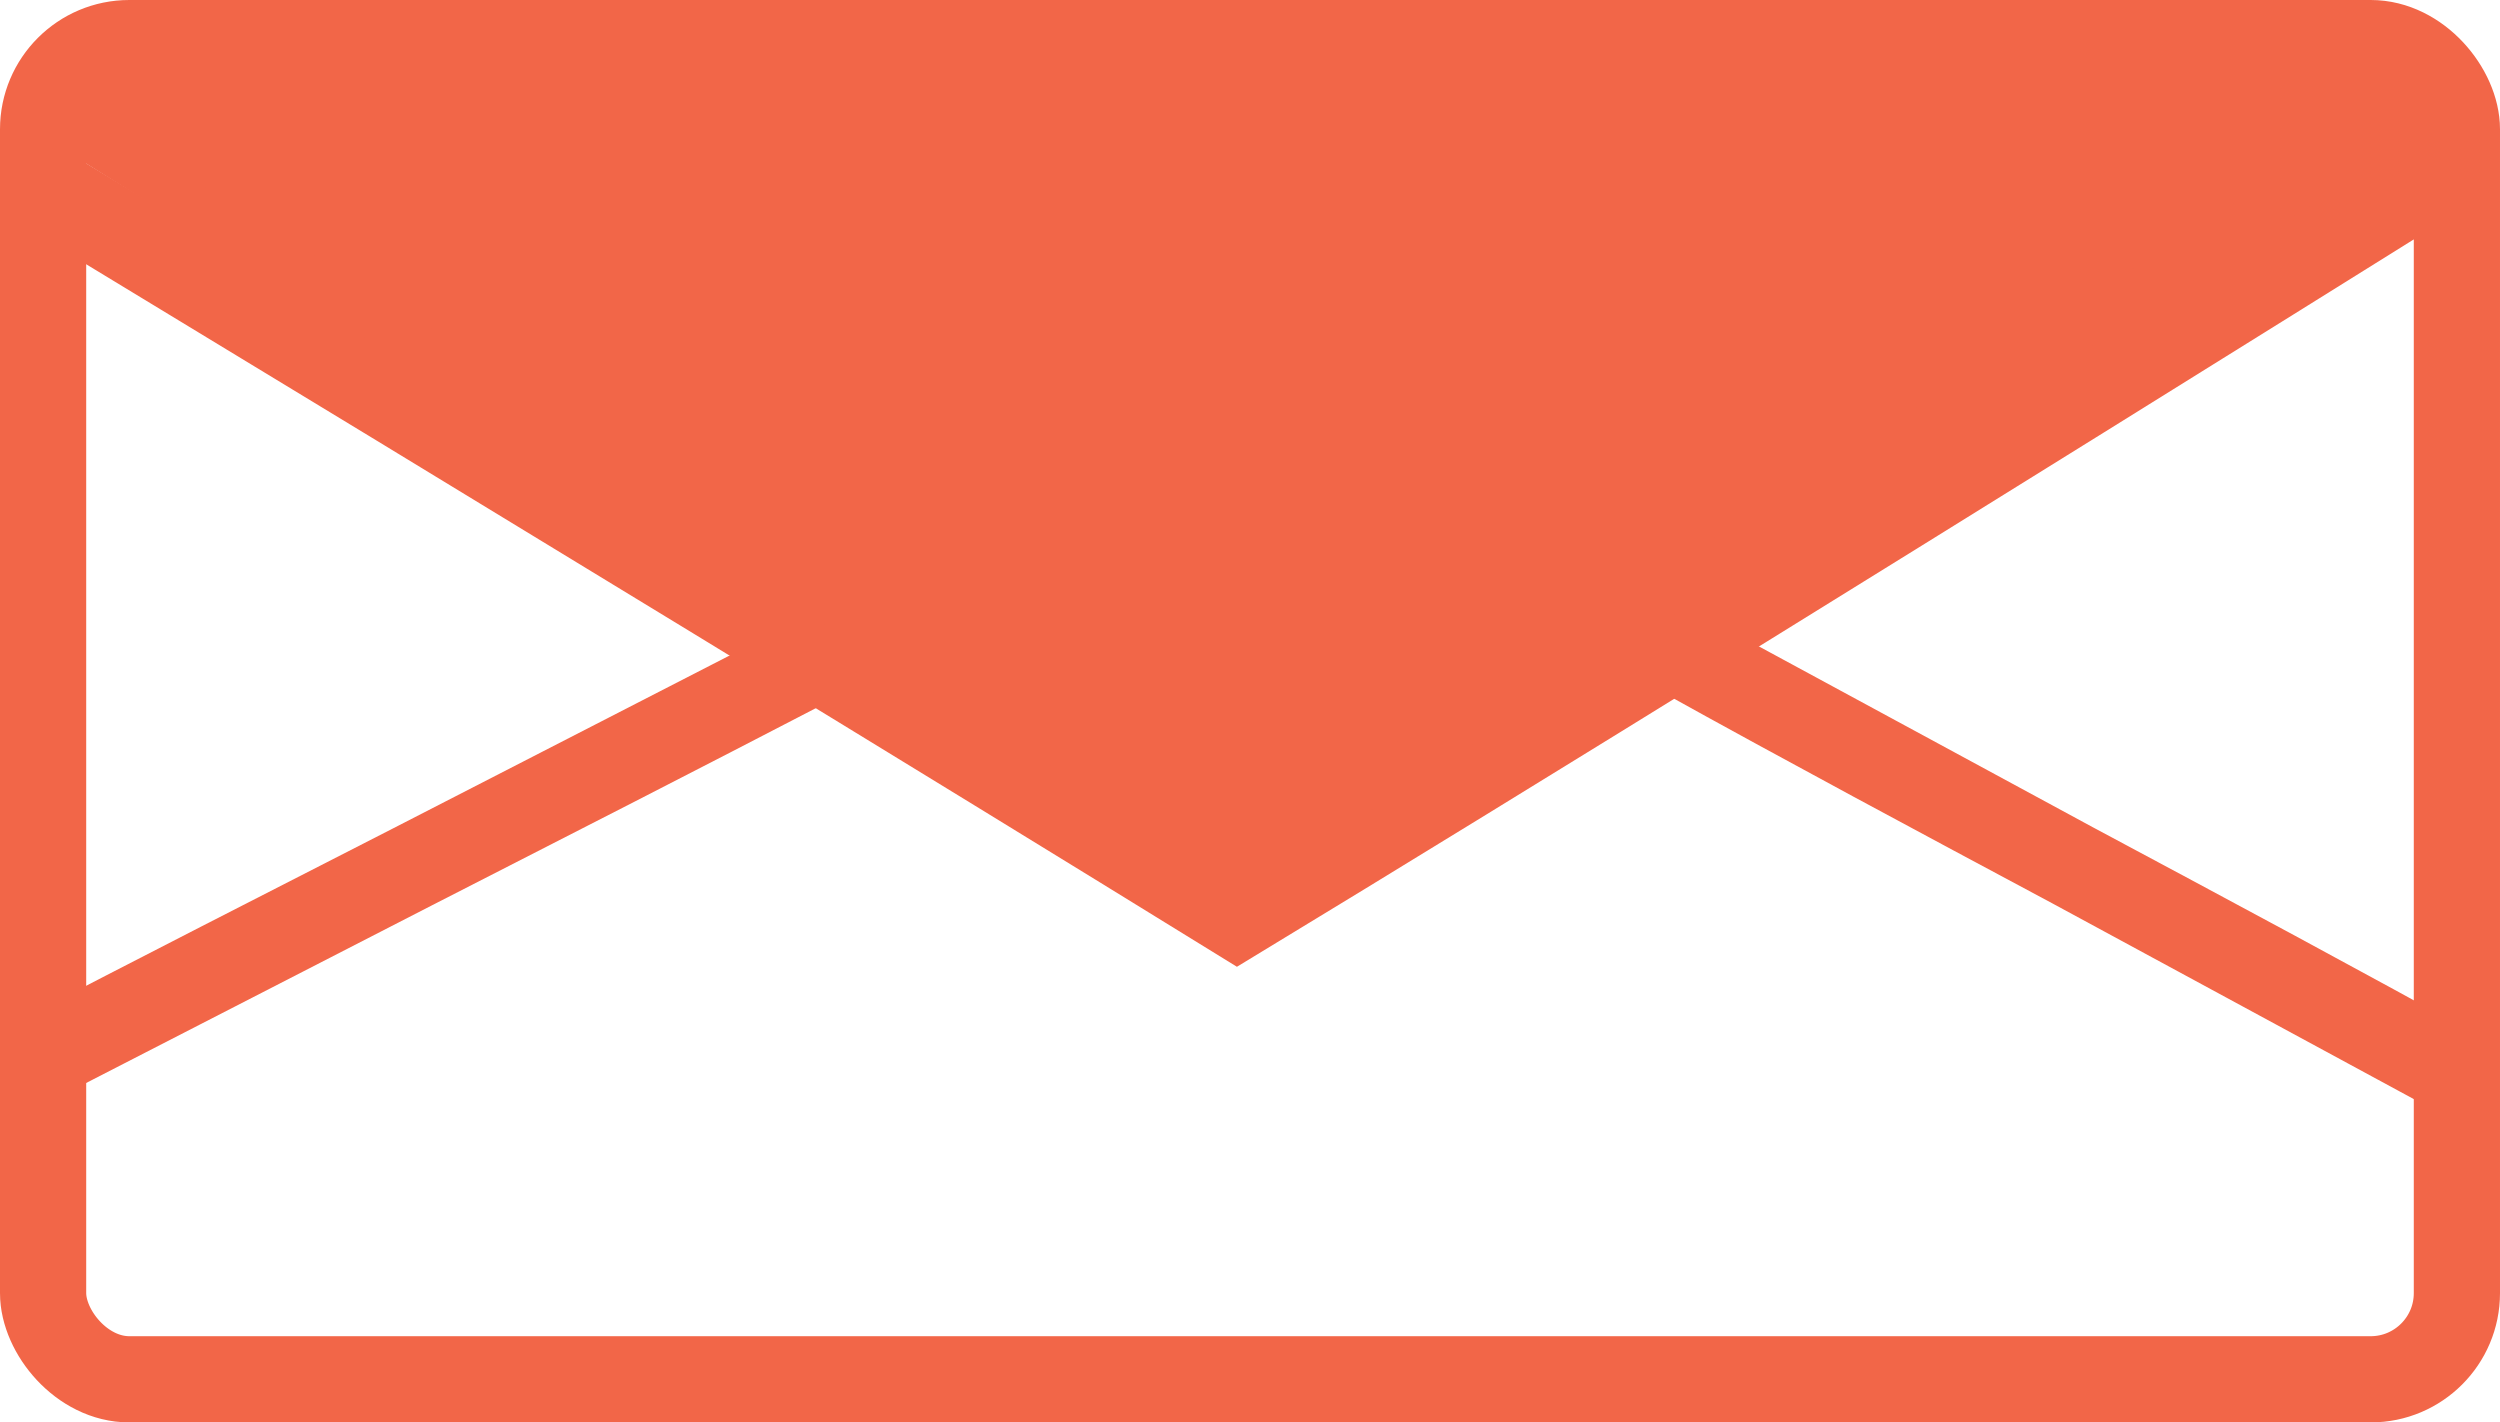 <?xml version="1.0" encoding="UTF-8"?>
<svg width="58px" height="33px" viewBox="0 0 58 33" version="1.1" xmlns="http://www.w3.org/2000/svg" xmlns:xlink="http://www.w3.org/1999/xlink">
    <!-- Generator: Sketch 46.2 (44496) - http://www.bohemiancoding.com/sketch -->
    <title>Group 2</title>
    <desc>Created with Sketch.</desc>
    <defs></defs>
    <g id="Page-1" stroke="none" stroke-width="1" fill="none" fill-rule="evenodd">
        <g id="Group-2" stroke="#F26648">
            <g id="Group" stroke-width="2">
                <rect id="Rectangle" x="1" y="1" width="56" height="31" rx="2"></rect>
                <path d="M0.708,24.664 C6.458,21.677 12.958,18.405 18.708,15.417 L0.708,24.664 Z" id="Path-2"></path>
                <path d="M38.967,15.138 C44.792,18.375 51.443,21.811 57.267,25.048 L38.967,15.138 Z" id="Path-3"></path>
                <path d="M0.751,4.203 C12.582,11.376 21.899,17.06 28.701,21.257 C34.827,17.541 44.397,11.62 57.41,3.496" id="Path-4"></path>
            </g>
            <polygon id="Path-5" fill="#F26648" points="2.475 2.486 2.475 3.502 28.965 20.029 55.515 2.943 55.515 2.486"></polygon>
        </g>
    </g>
</svg>